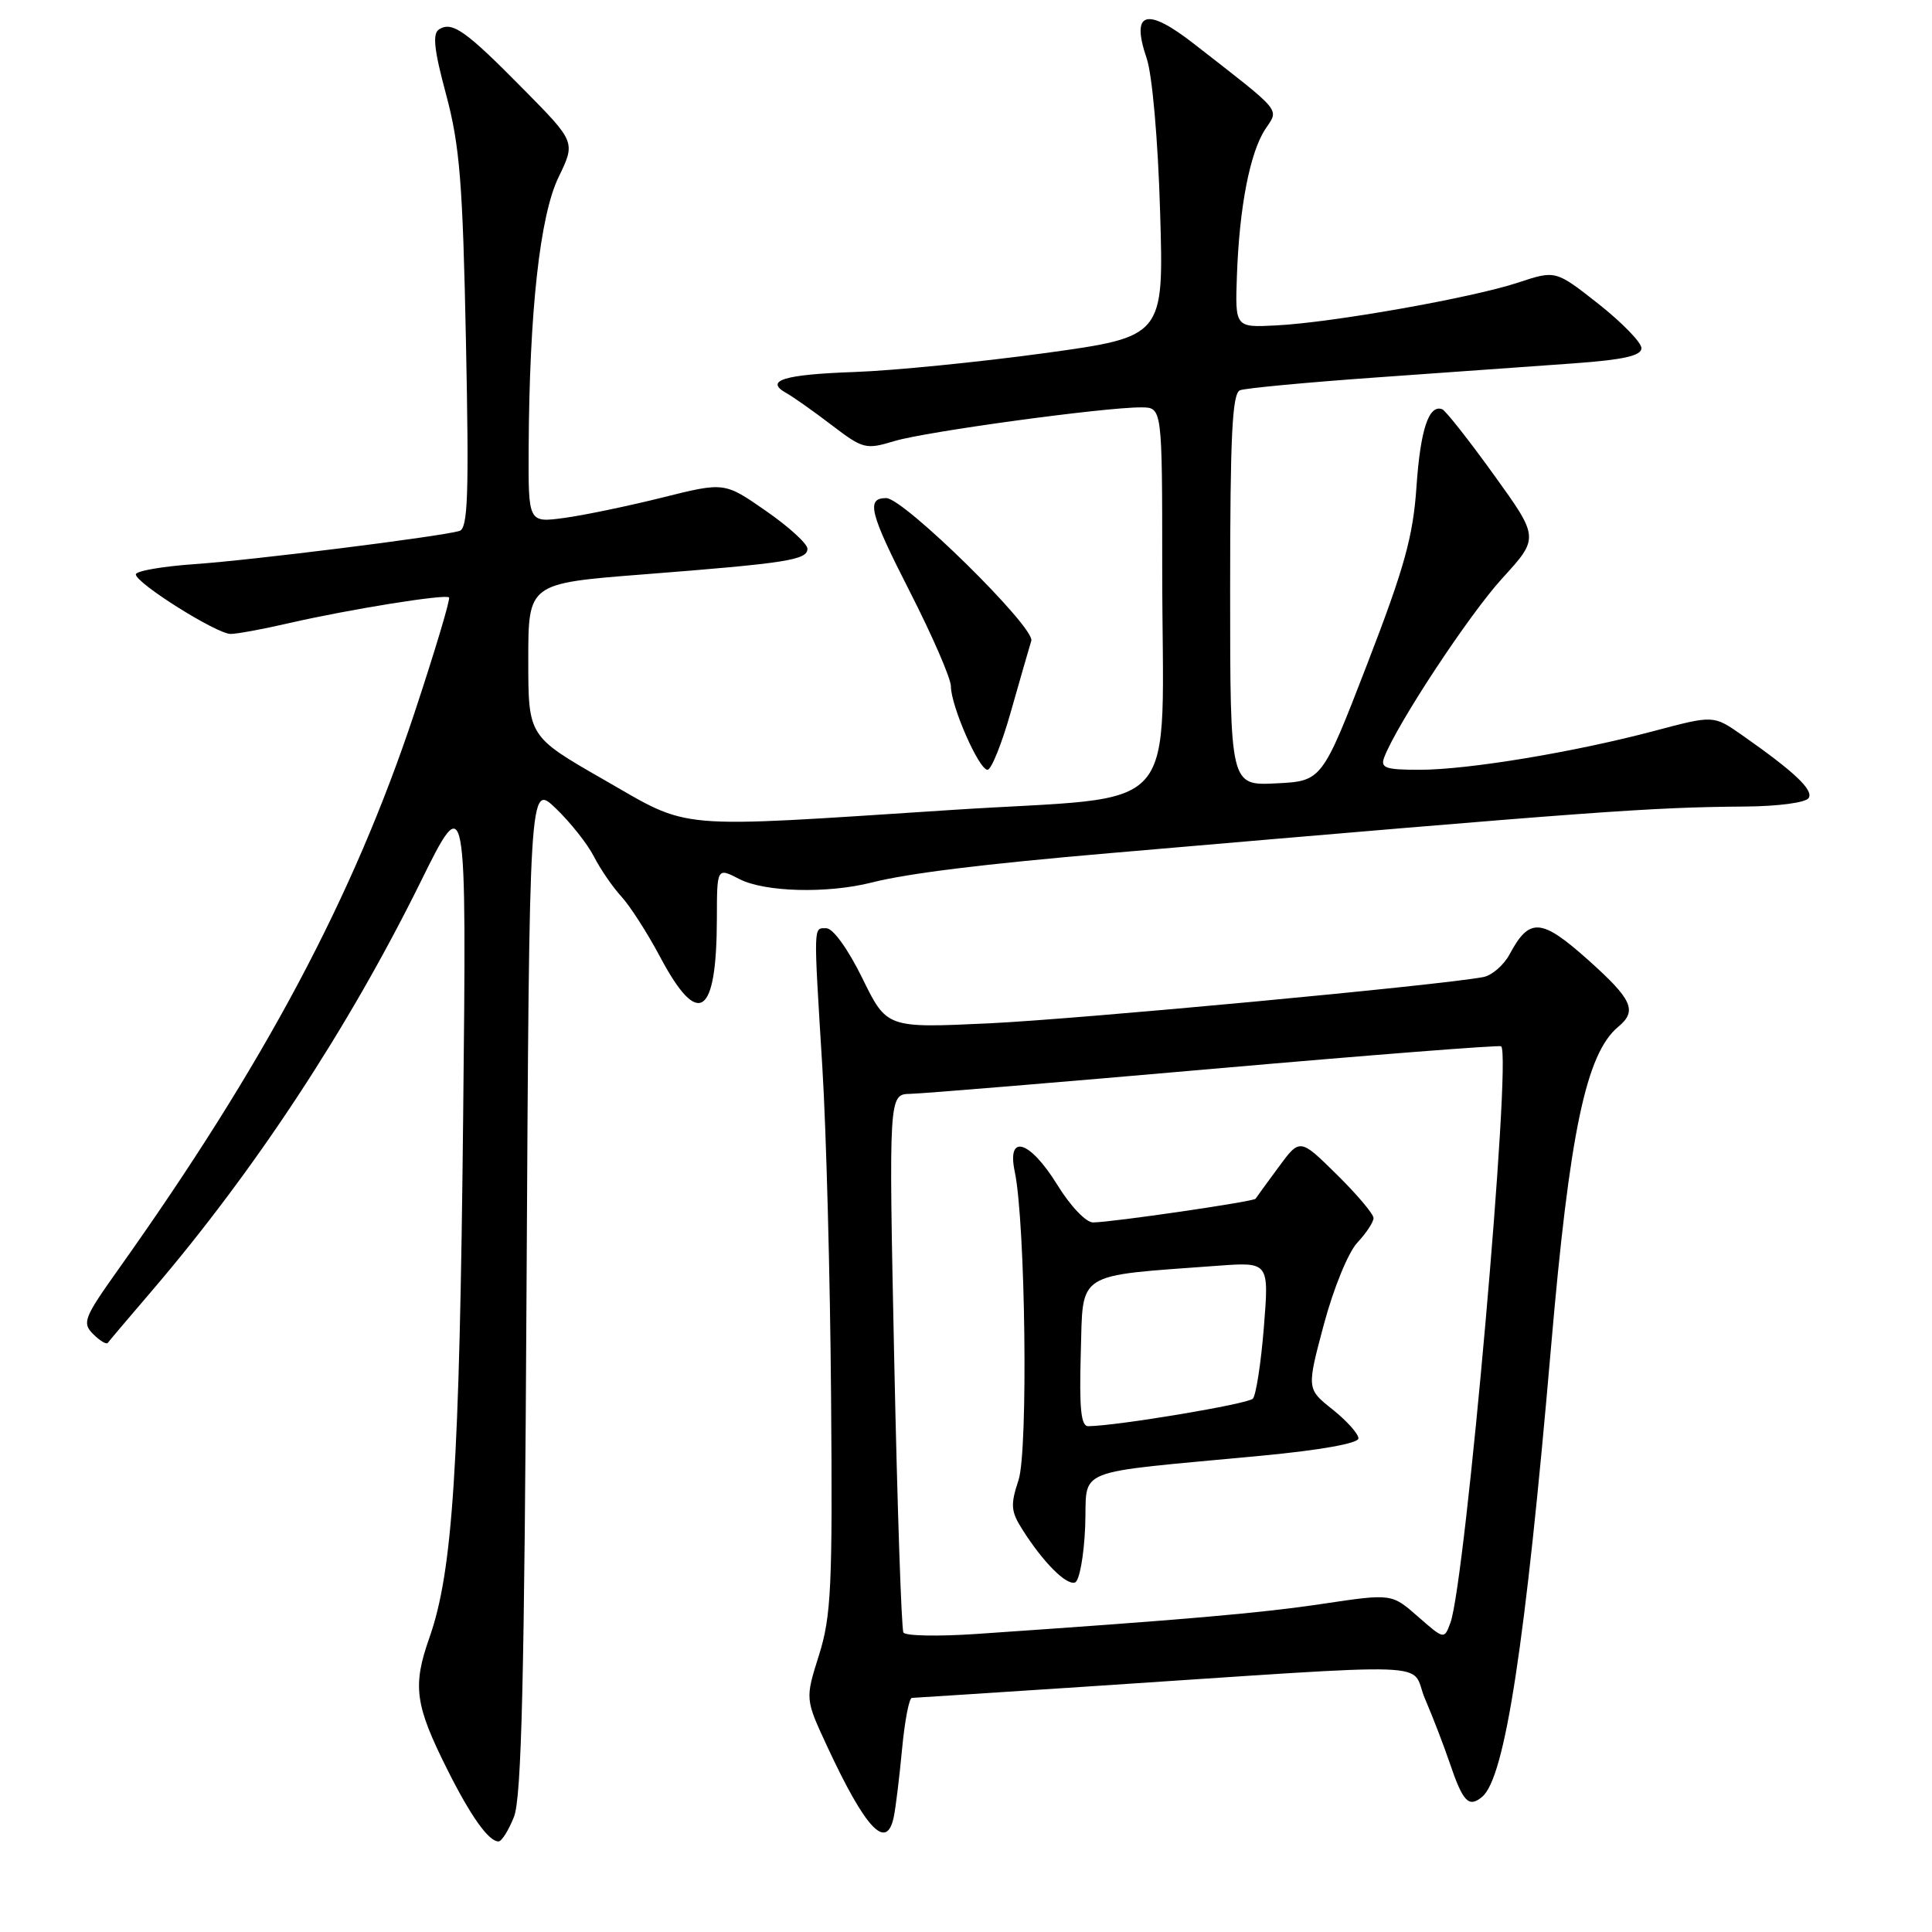 <?xml version="1.0" encoding="UTF-8" standalone="no"?>
<!DOCTYPE svg PUBLIC "-//W3C//DTD SVG 1.1//EN" "http://www.w3.org/Graphics/SVG/1.1/DTD/svg11.dtd" >
<svg xmlns="http://www.w3.org/2000/svg" xmlns:xlink="http://www.w3.org/1999/xlink" version="1.1" viewBox="0 0 256 256">
 <g >
 <path fill="currentColor"
d=" M 68.10 240.75 C 69.11 238.23 69.49 222.48 69.77 170.62 C 70.14 103.74 70.14 103.74 73.65 107.12 C 75.59 108.98 77.86 111.85 78.70 113.50 C 79.54 115.15 81.18 117.54 82.34 118.80 C 83.50 120.07 85.81 123.67 87.47 126.80 C 92.55 136.35 94.96 134.73 94.99 121.72 C 95.00 114.95 95.00 114.95 97.95 116.47 C 101.31 118.21 109.60 118.43 115.50 116.94 C 120.31 115.72 130.19 114.50 147.00 113.05 C 211.97 107.45 218.60 106.97 231.25 106.87 C 235.62 106.84 239.29 106.35 239.66 105.74 C 240.32 104.67 237.76 102.26 230.78 97.37 C 227.05 94.77 227.05 94.77 219.28 96.83 C 208.64 99.66 194.59 101.99 188.14 102.00 C 183.56 102.00 182.88 101.76 183.42 100.34 C 185.13 95.90 194.66 81.44 199.04 76.65 C 203.96 71.26 203.96 71.26 197.92 62.88 C 194.60 58.27 191.52 54.37 191.09 54.22 C 189.32 53.58 188.21 56.93 187.69 64.50 C 187.24 71.10 186.10 75.21 181.16 88.00 C 175.17 103.50 175.17 103.50 169.08 103.80 C 163.00 104.10 163.00 104.10 163.00 78.15 C 163.00 57.64 163.28 52.11 164.31 51.71 C 165.04 51.43 173.25 50.66 182.56 50.00 C 191.88 49.34 203.55 48.51 208.50 48.15 C 215.13 47.67 217.50 47.14 217.50 46.13 C 217.50 45.38 214.94 42.75 211.82 40.28 C 206.13 35.80 206.13 35.80 201.17 37.44 C 195.13 39.45 176.51 42.75 169.08 43.12 C 163.65 43.40 163.65 43.40 163.90 36.45 C 164.23 27.40 165.62 20.23 167.65 17.13 C 169.48 14.33 170.13 15.10 158.21 5.81 C 151.88 0.88 149.82 1.51 151.94 7.73 C 152.68 9.90 153.44 18.54 153.72 28.06 C 154.22 44.62 154.22 44.62 138.36 46.80 C 129.64 47.99 118.35 49.11 113.28 49.29 C 103.82 49.62 101.22 50.43 104.22 52.10 C 105.15 52.62 107.86 54.54 110.23 56.35 C 114.36 59.50 114.73 59.59 118.53 58.44 C 122.67 57.19 146.47 53.94 151.25 53.98 C 154.00 54.00 154.00 54.00 154.00 75.36 C 154.00 109.07 157.29 105.29 126.14 107.32 C 88.69 109.75 91.72 110.02 79.97 103.29 C 70.00 97.57 70.00 97.57 70.00 87.44 C 70.00 77.30 70.00 77.30 85.25 76.11 C 104.34 74.62 107.00 74.20 106.99 72.70 C 106.98 72.04 104.50 69.78 101.48 67.69 C 95.99 63.87 95.99 63.87 87.75 65.93 C 83.21 67.06 77.36 68.28 74.75 68.63 C 70.00 69.27 70.00 69.27 70.05 59.39 C 70.14 41.26 71.54 28.58 74.01 23.48 C 76.27 18.82 76.27 18.82 69.38 11.84 C 61.71 4.06 59.94 2.80 58.19 3.88 C 57.28 4.45 57.50 6.55 59.12 12.56 C 60.92 19.31 61.32 24.21 61.74 45.23 C 62.16 65.65 62.00 70.04 60.87 70.36 C 58.13 71.13 33.36 74.23 25.78 74.75 C 21.50 75.05 18.00 75.66 18.00 76.11 C 18.00 77.27 28.71 84.00 30.56 84.00 C 31.40 84.00 34.88 83.36 38.29 82.57 C 46.31 80.73 59.02 78.69 59.50 79.16 C 59.70 79.37 57.63 86.28 54.90 94.52 C 46.79 118.93 35.07 140.95 15.59 168.33 C 11.13 174.61 10.86 175.29 12.34 176.77 C 13.23 177.66 14.10 178.18 14.28 177.94 C 14.45 177.70 17.10 174.57 20.16 171.00 C 33.77 155.08 46.12 136.30 55.66 117.00 C 61.83 104.50 61.83 104.50 61.37 148.00 C 60.89 194.37 59.99 208.22 56.90 217.00 C 54.64 223.41 54.98 225.90 59.27 234.47 C 62.37 240.66 64.74 244.00 66.06 244.00 C 66.47 244.00 67.39 242.54 68.10 240.75 Z  M 118.43 240.75 C 118.69 239.51 119.18 235.46 119.53 231.75 C 119.88 228.04 120.46 224.99 120.83 224.98 C 121.20 224.97 131.62 224.29 144.00 223.48 C 192.26 220.30 186.68 220.10 188.82 225.10 C 189.86 227.52 191.31 231.30 192.06 233.50 C 193.84 238.77 194.60 239.58 196.39 238.09 C 199.42 235.58 202.12 217.91 205.52 178.50 C 207.97 150.04 210.16 139.60 214.43 136.05 C 216.99 133.93 216.30 132.43 210.35 127.12 C 204.22 121.66 202.65 121.55 200.03 126.45 C 199.26 127.88 197.70 129.24 196.57 129.46 C 191.10 130.53 142.92 135.04 131.00 135.60 C 117.50 136.23 117.50 136.23 114.26 129.61 C 112.40 125.81 110.38 123.00 109.51 123.00 C 107.76 123.00 107.78 122.12 108.97 141.50 C 109.48 149.75 110.00 169.32 110.12 185.00 C 110.33 210.25 110.14 214.16 108.52 219.31 C 106.69 225.12 106.69 225.12 109.56 231.31 C 114.69 242.36 117.48 245.33 118.43 240.75 Z  M 133.96 94.25 C 135.17 89.99 136.38 85.79 136.65 84.91 C 137.20 83.17 119.75 66.00 117.43 66.00 C 114.73 66.00 115.22 67.94 120.54 78.36 C 123.54 84.24 126.00 89.90 126.00 90.94 C 126.00 93.53 129.71 102.00 130.85 102.00 C 131.36 102.00 132.76 98.51 133.96 94.25 Z  M 119.71 216.32 C 119.44 215.87 118.90 199.64 118.49 180.25 C 117.76 145.00 117.76 145.00 120.63 144.94 C 122.21 144.91 140.38 143.41 161.00 141.60 C 181.62 139.79 198.68 138.46 198.91 138.64 C 200.34 139.82 194.19 209.61 192.18 215.05 C 191.36 217.25 191.35 217.24 187.88 214.20 C 184.40 211.15 184.40 211.15 175.23 212.52 C 166.94 213.76 156.97 214.62 129.35 216.51 C 124.32 216.85 119.98 216.77 119.71 216.32 Z  M 143.79 202.30 C 144.12 194.27 141.49 195.33 167.25 192.88 C 175.01 192.14 180.00 191.25 180.00 190.59 C 180.00 189.99 178.46 188.27 176.57 186.76 C 173.14 184.03 173.14 184.03 175.42 175.49 C 176.70 170.71 178.65 165.94 179.85 164.66 C 181.03 163.40 182.00 161.93 182.00 161.40 C 182.00 160.86 179.80 158.26 177.12 155.62 C 172.24 150.81 172.24 150.81 169.41 154.66 C 167.85 156.77 166.49 158.65 166.37 158.84 C 166.13 159.22 147.41 161.95 144.84 161.98 C 143.90 161.99 141.82 159.80 140.10 157.00 C 136.46 151.10 133.38 150.14 134.46 155.25 C 135.88 162.03 136.25 192.20 134.96 196.12 C 133.87 199.41 133.94 200.27 135.49 202.70 C 138.23 207.02 141.27 210.07 142.44 209.69 C 143.02 209.50 143.63 206.17 143.79 202.30 Z  M 143.21 179.25 C 143.53 168.36 142.33 169.12 161.33 167.72 C 168.16 167.22 168.16 167.22 167.47 175.86 C 167.09 180.61 166.43 184.87 166.01 185.33 C 165.35 186.04 148.13 188.92 144.21 188.98 C 143.23 189.00 143.00 186.69 143.21 179.25 Z "/>
</g>
</svg>